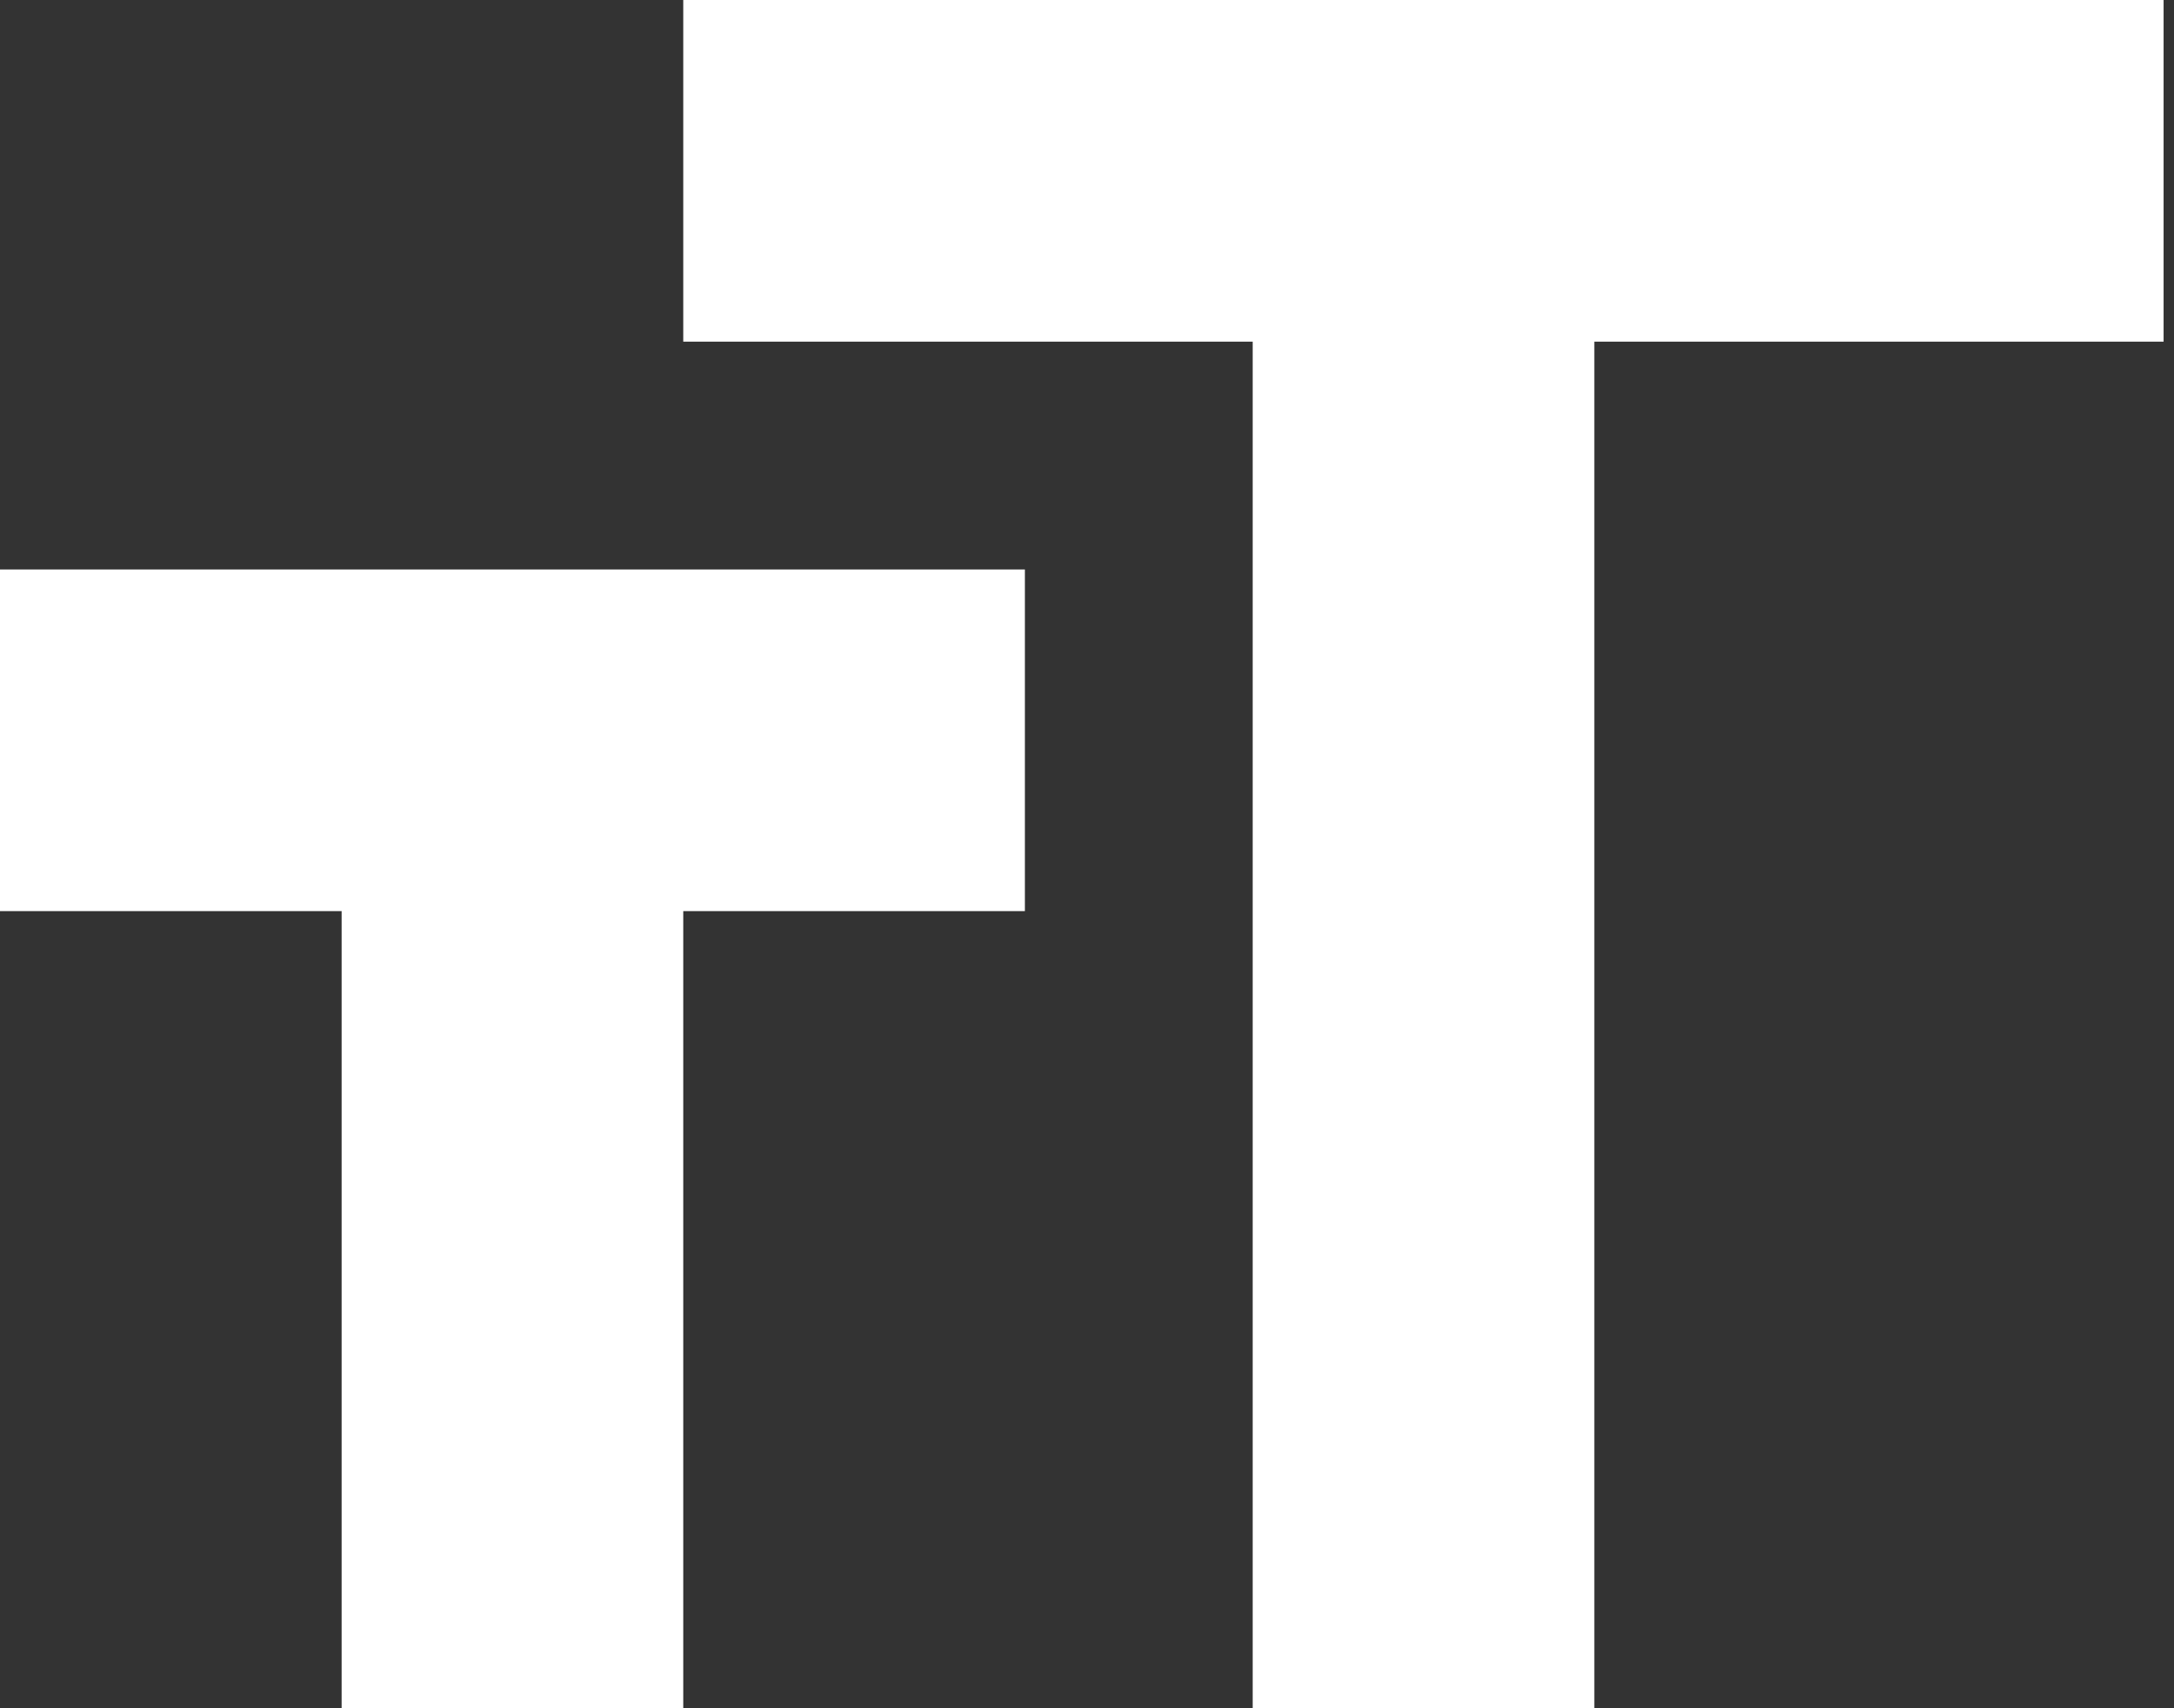 <?xml version="1.0" encoding="UTF-8" standalone="no"?>
<svg width="14px" height="11px" viewBox="0 0 14 11" version="1.1" xmlns="http://www.w3.org/2000/svg" xmlns:xlink="http://www.w3.org/1999/xlink">
    <rect x="0" y="0" width="14" height="11" fill="#333333" stroke="none"/>
    <!-- Generator: sketchtool 3.8.2 (29753) - http://www.bohemiancoding.com/sketch -->
    <title>FC1CF432-5803-47F1-B8D2-92A90A8FB5A4</title>
    <desc>Created with sketchtool.</desc>
    <defs></defs>
    <g id="Page-1" stroke="none" stroke-width="1" fill="none" fill-rule="evenodd">
        <g id="Style" transform="translate(-98, -115)" fill="#FFFFFF">
            <g id="Right-Panel" transform="translate(-1, 0)">
                <g id="Style-tab" transform="translate(0, 10)">
                    <g id="TYPOGRAPHY" transform="translate(7, 40)">
                        <g id="Font-Size" transform="translate(92, 60)">
                            <path d="M4.4,5 L4.4,7.2 L8.067,7.2 L8.067,16 L10.267,16 L10.267,7.2 L13.933,7.2 L13.933,5 L4.4,5 L4.4,5 Z M0,10.867 L2.2,10.867 L2.2,16 L4.4,16 L4.4,10.867 L6.6,10.867 L6.6,8.667 L0,8.667 L0,10.867 L0,10.867 Z" id="Shape"></path>
                        </g>
                    </g>
                </g>
            </g>
        </g>
    </g>
</svg>